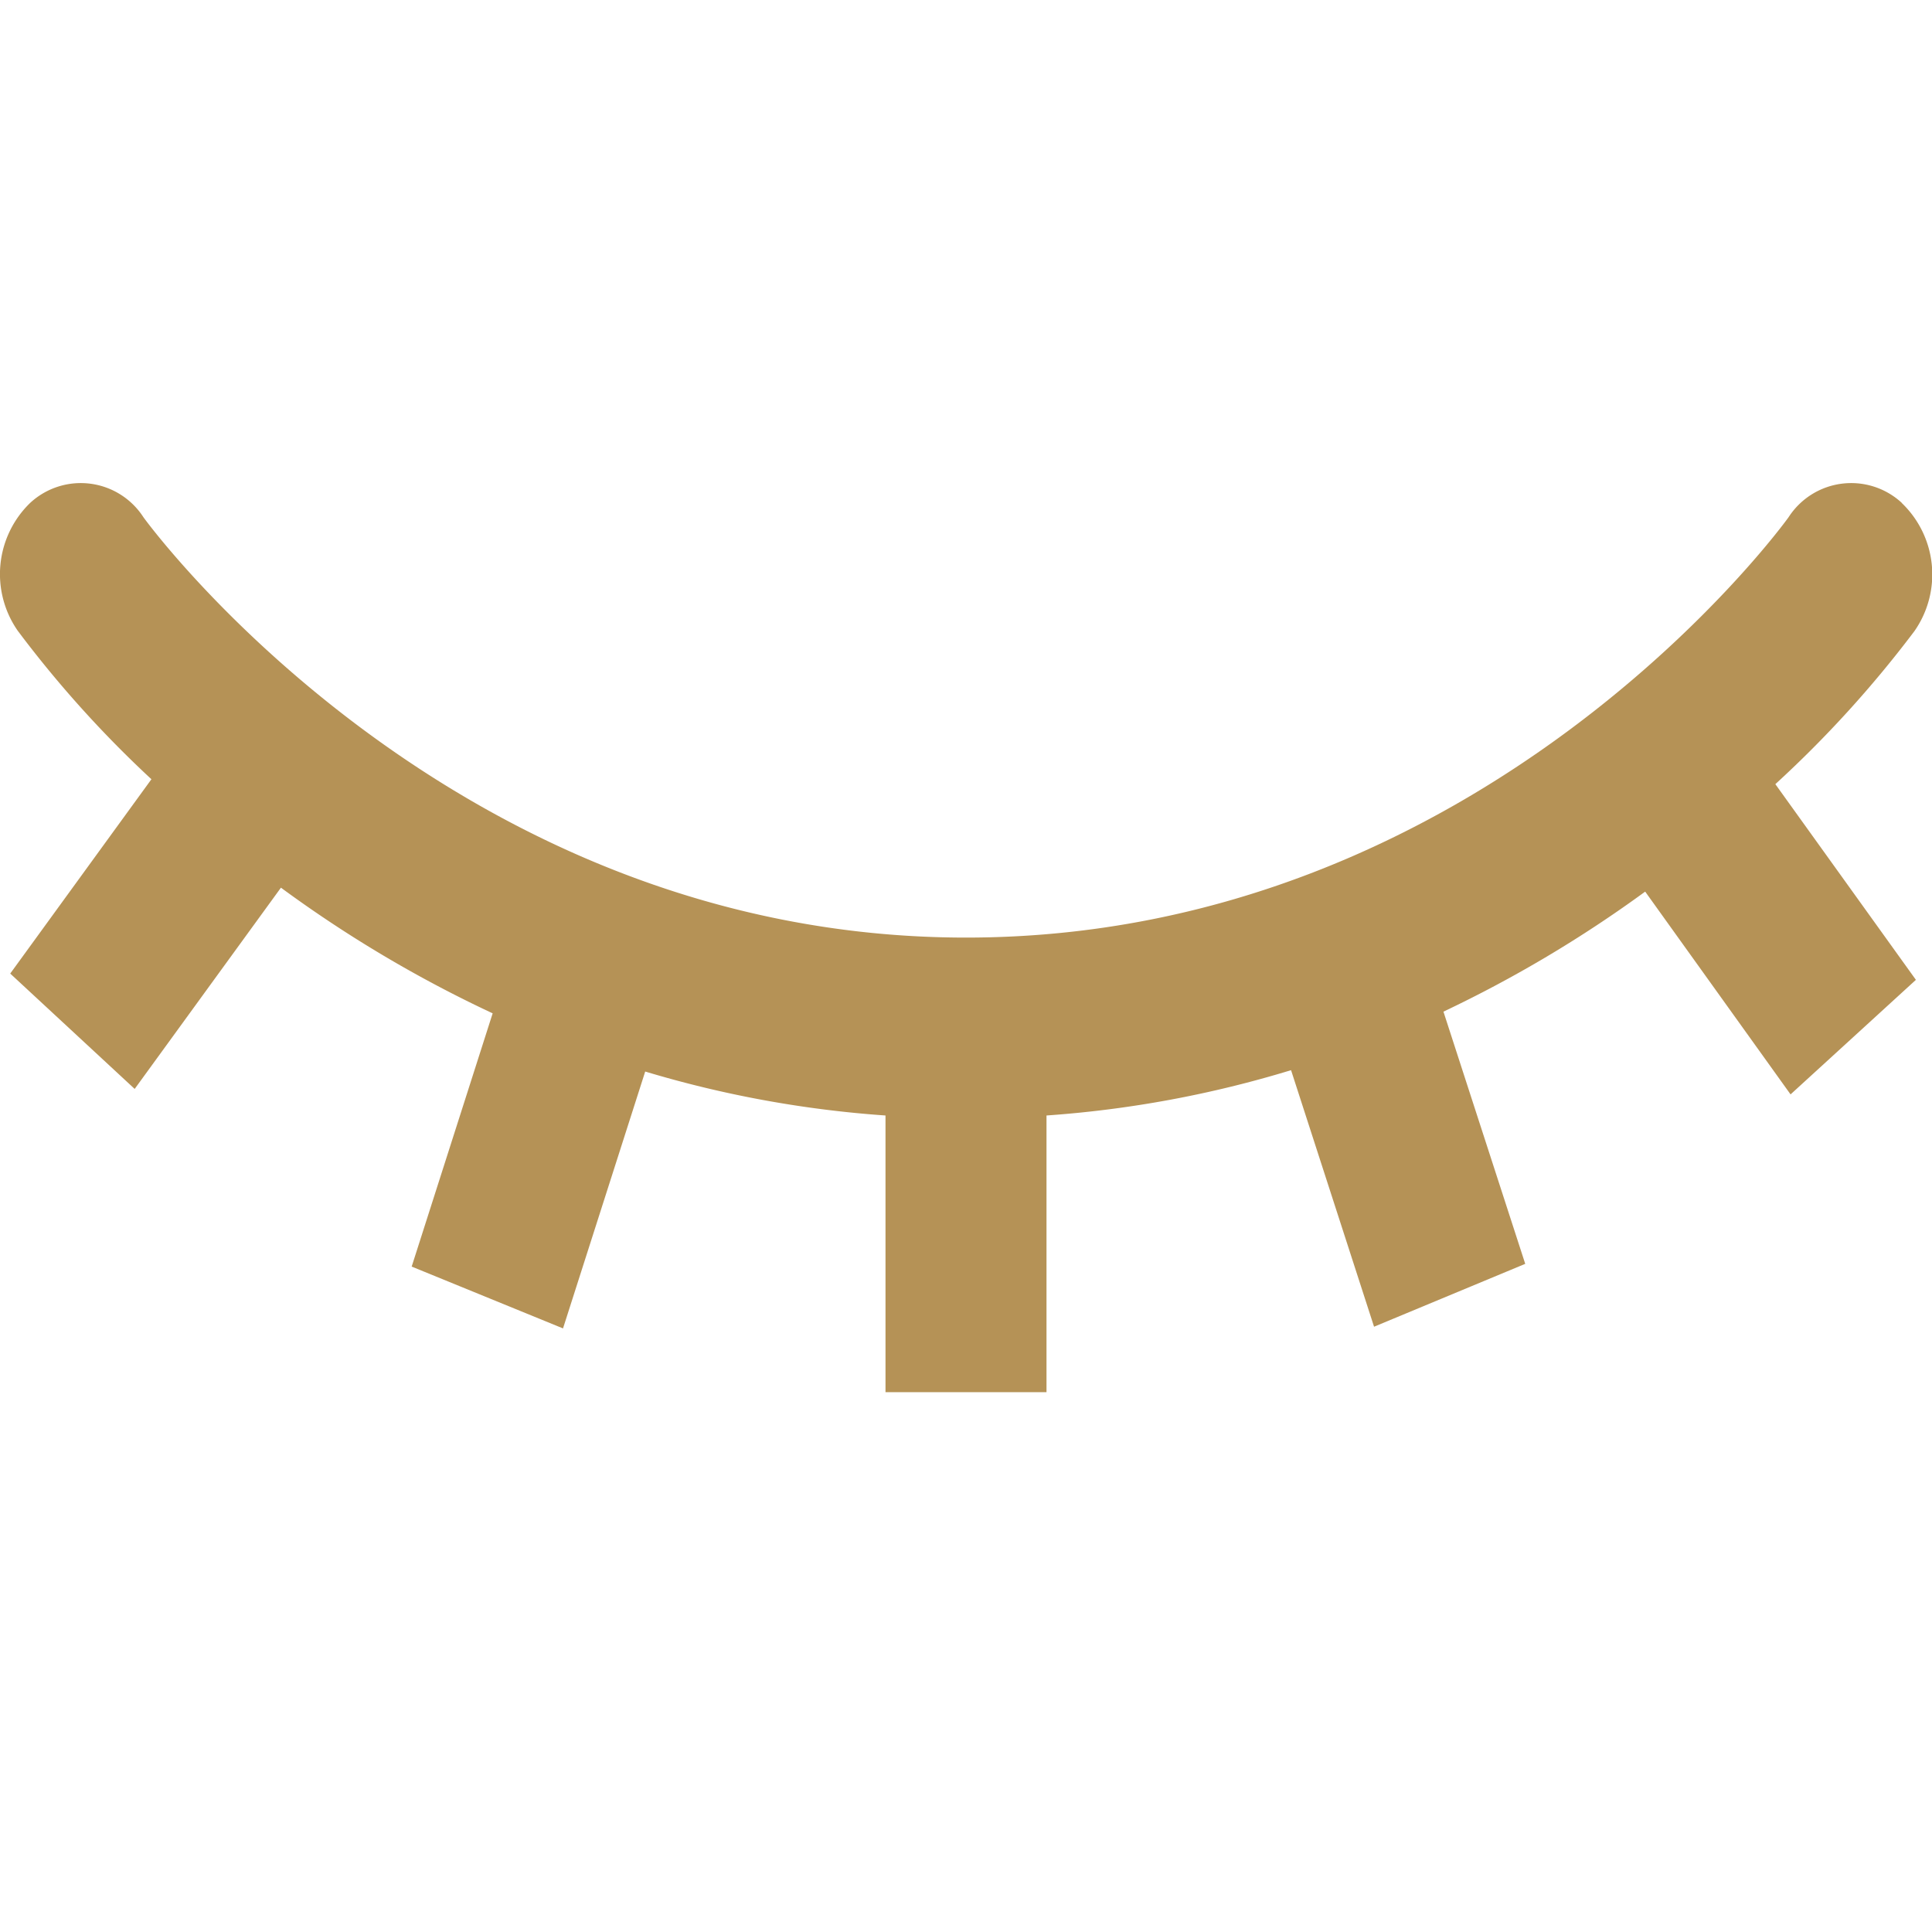 <svg xmlns="http://www.w3.org/2000/svg" width="24" height="24" viewBox="0 0 24 24">
  <g id="组_1069" data-name="组 1069" transform="translate(-289 -2485)">
    <rect id="矩形_252" data-name="矩形 252" width="24" height="24" transform="translate(289 2485)" fill="none"/>
    <path id="路径_105" data-name="路径 105" d="M23.625.247a.926.926,0,0,0-1.406.177C22.183.476,18.444,5.647,12,5.647,5.592,5.647,1.816.475,1.781.424A.926.926,0,0,0,.375.247,1.231,1.231,0,0,0,.22,1.835,13.828,13.828,0,0,0,1.881,3.68L.127,6.094,1.673,7.527l1.817-2.5A15.534,15.534,0,0,0,6.12,6.588L5.114,9.734l1.88.768L8.015,7.311A13.643,13.643,0,0,0,11,7.857v3.437h2V7.857a13.644,13.644,0,0,0,3.038-.563l1.031,3.187L18.947,9.7,17.931,6.567a15.494,15.494,0,0,0,2.506-1.491l1.806,2.519L23.8,6.172,22.054,3.741a13.973,13.973,0,0,0,1.727-1.9A1.229,1.229,0,0,0,23.625.249Z" transform="translate(289 2491)" fill="#b59256"/>
  </g>
</svg>
